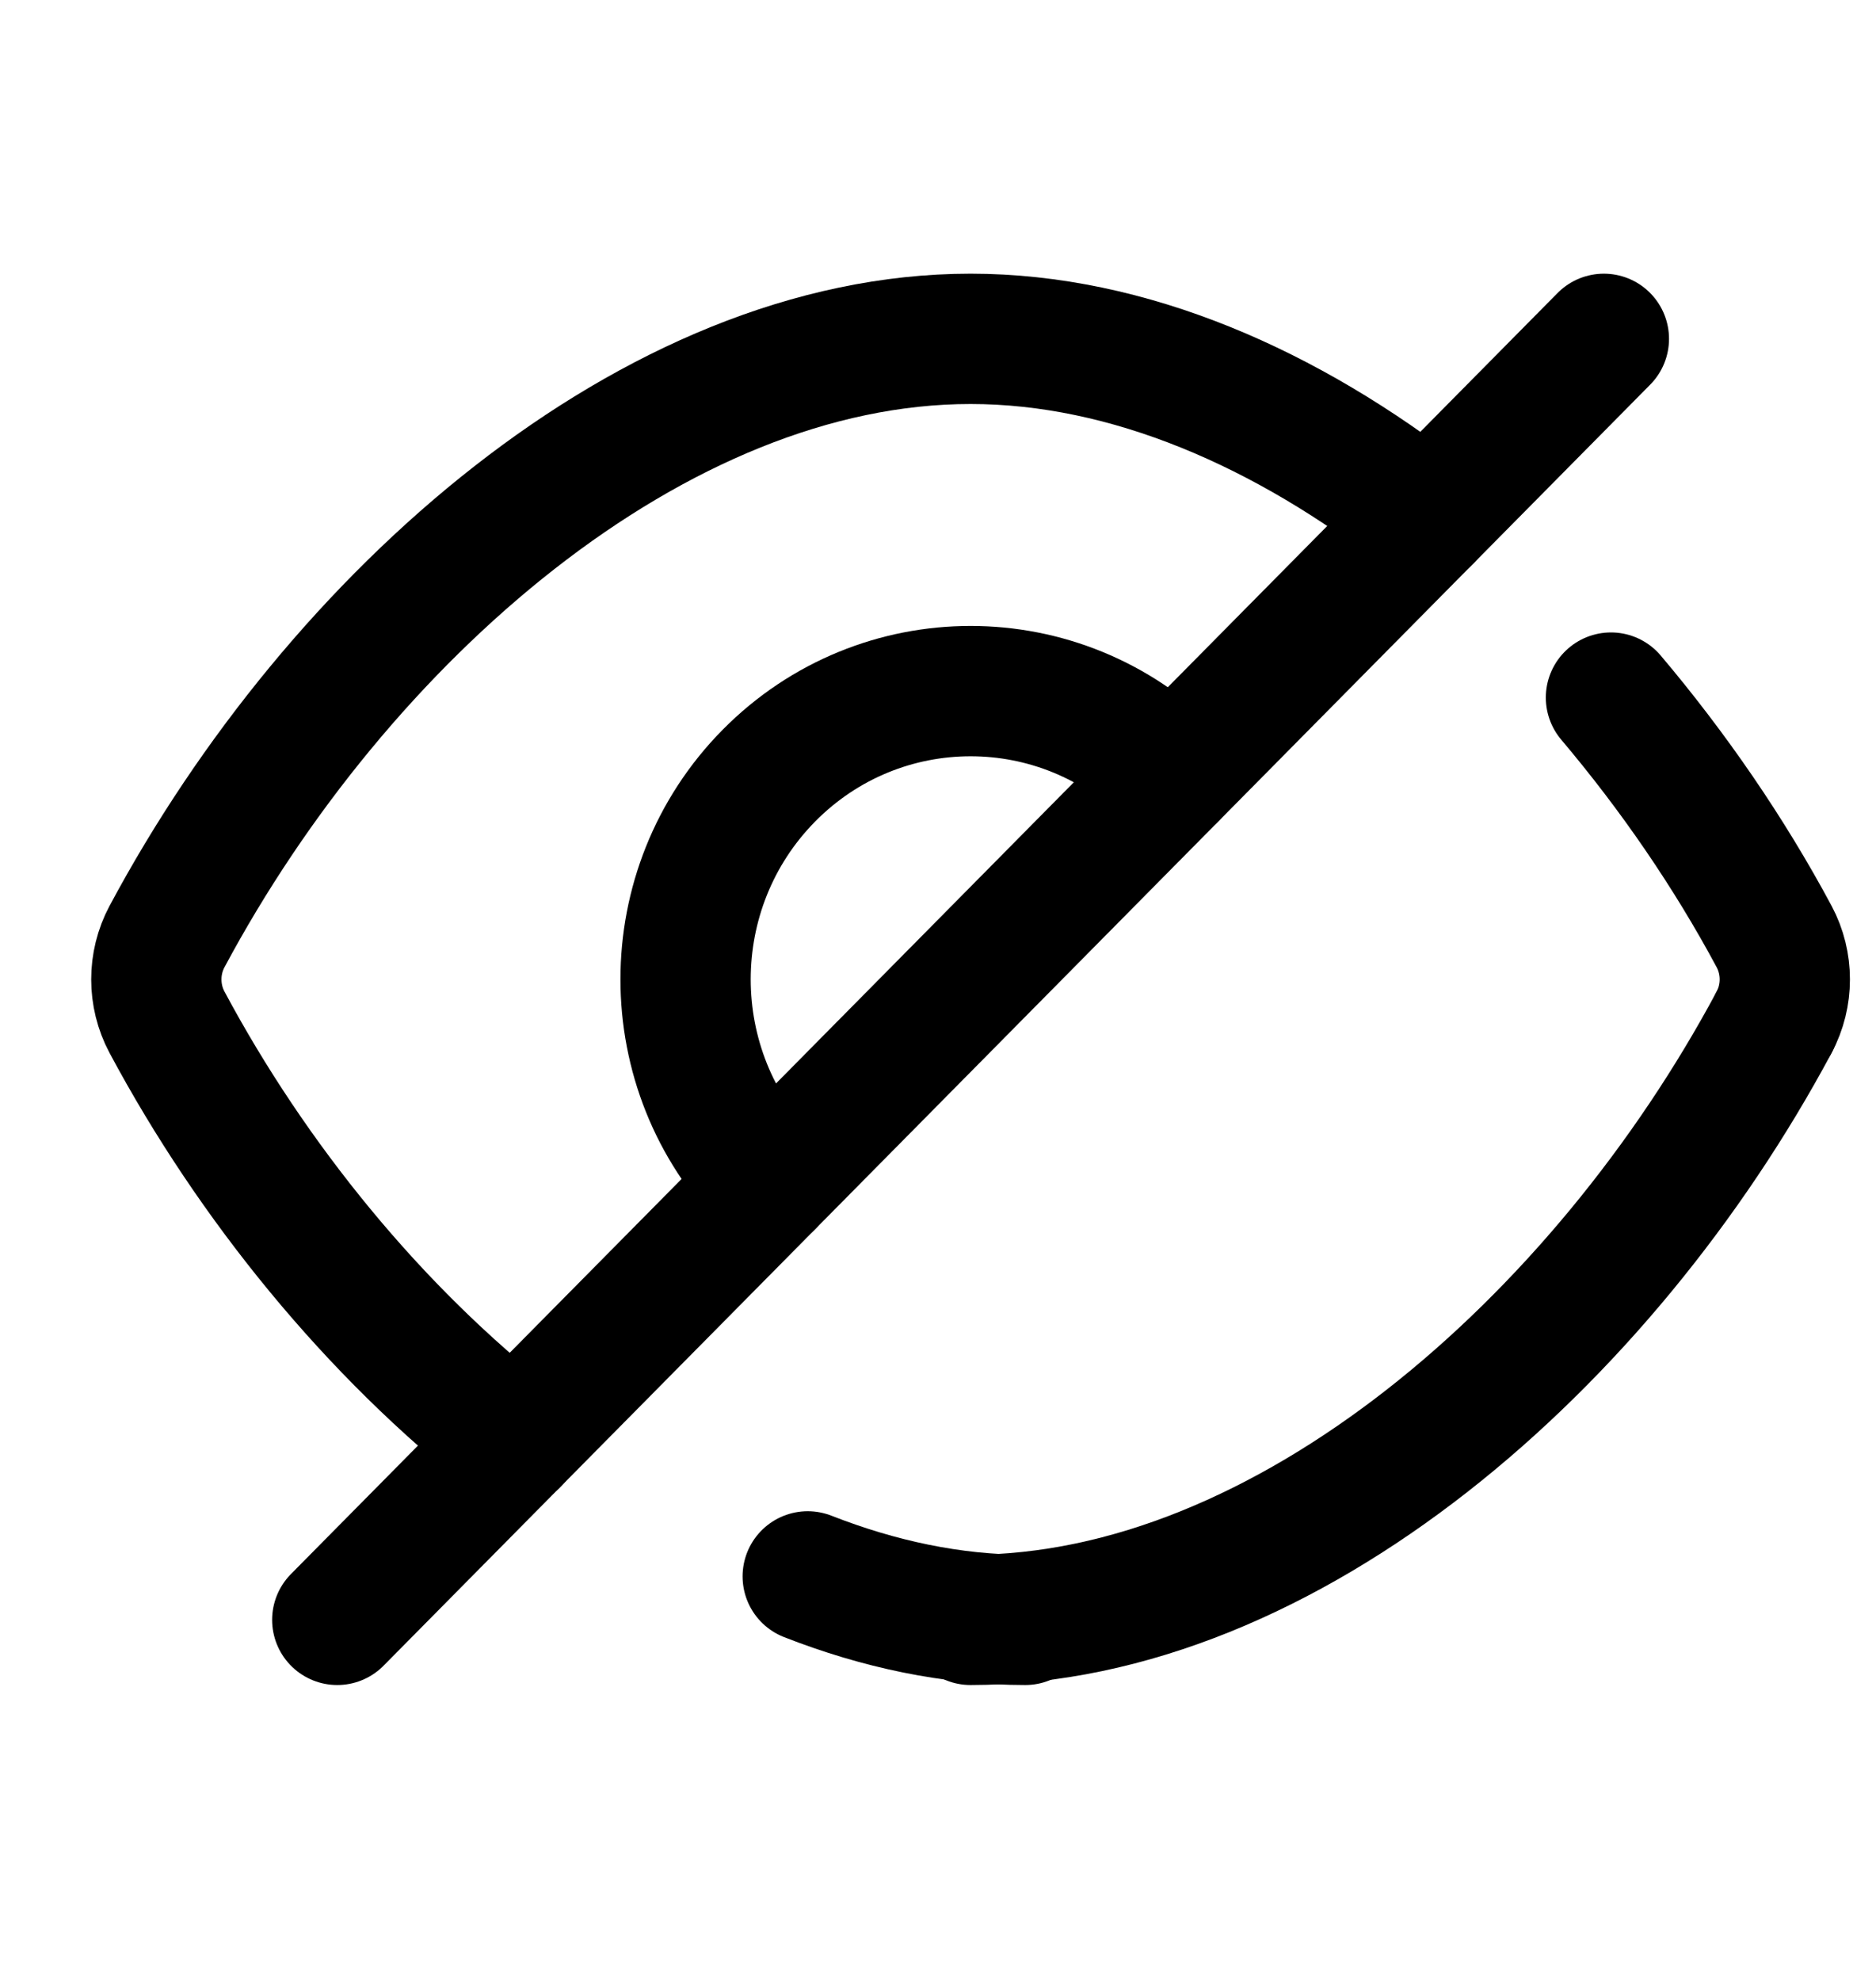 <svg width="18" height="19" viewBox="0 0 18 19" fill="none" xmlns="http://www.w3.org/2000/svg">
    <path d="M17.023 9.804C15.38 12.875 12.346 15.537 9.312 15.537" stroke="black" stroke-width="1.25"
        stroke-linecap="round" stroke-linejoin="round" />
    <path
        d="M15.457 6.691C16.057 7.401 16.59 8.176 17.023 8.984C17.159 9.239 17.159 9.549 17.023 9.804"
        stroke="black" stroke-width="1.25" stroke-linecap="round" stroke-linejoin="round" />
    <path d="M3.236 15.537L15.389 3.25" stroke="black" stroke-width="1.25" stroke-linecap="round"
        stroke-linejoin="round" />
    <path
        d="M7.379 11.348C6.311 10.269 6.311 8.518 7.379 7.438C8.447 6.359 10.179 6.359 11.246 7.438"
        stroke="black" stroke-width="1.25" stroke-linecap="round" stroke-linejoin="round" />
    <path
        d="M13.691 4.967C12.348 3.916 10.83 3.25 9.312 3.25C6.279 3.25 3.245 5.912 1.602 8.984C1.466 9.239 1.466 9.549 1.602 9.804C2.423 11.339 3.592 12.772 4.934 13.822"
        stroke="black" stroke-width="1.25" stroke-linecap="round" stroke-linejoin="round" />
    <path d="M9.837 15.537C9.135 15.537 8.432 15.387 7.75 15.12" stroke="black" stroke-width="1.25"
        stroke-linecap="round" stroke-linejoin="round" />
</svg>